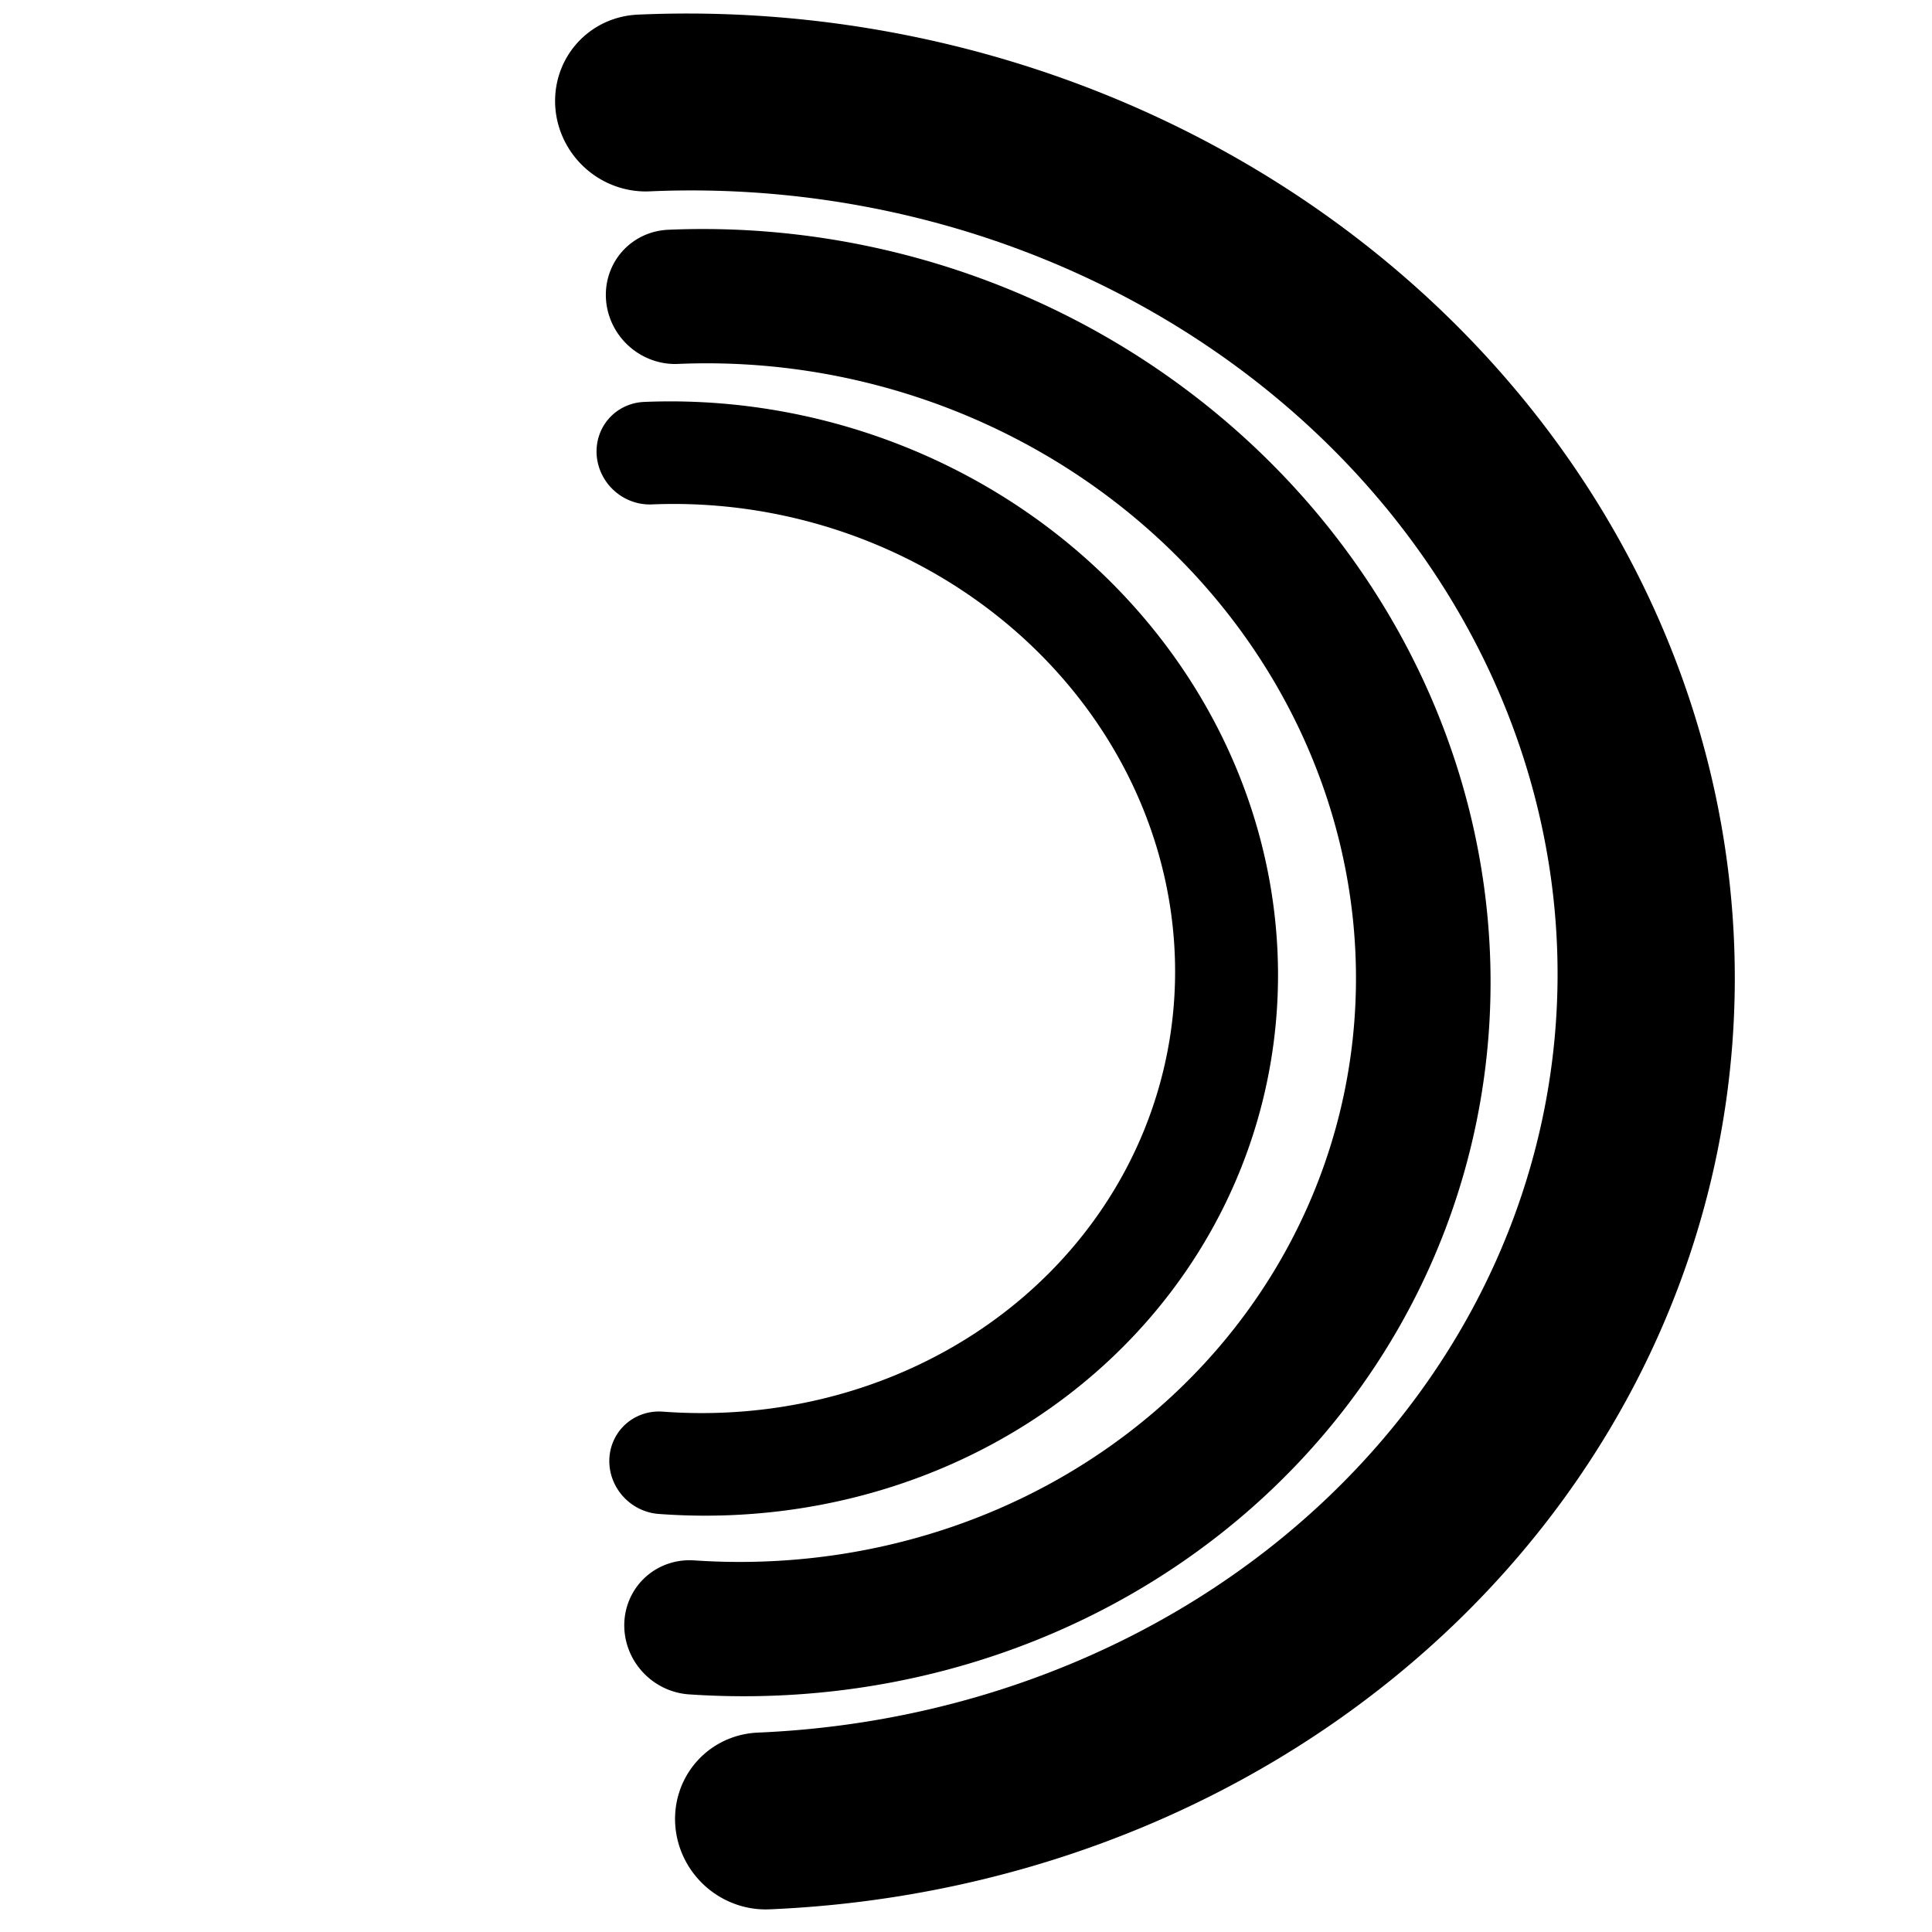 <?xml version="1.0" encoding="UTF-8" standalone="no"?>
<!-- Created with Inkscape (http://www.inkscape.org/) -->

<svg
   xmlns:dc="http://purl.org/dc/elements/1.1/"
   xmlns:cc="http://creativecommons.org/ns#"
   xmlns:rdf="http://www.w3.org/1999/02/22-rdf-syntax-ns#"
   xmlns:svg="http://www.w3.org/2000/svg"
   xmlns="http://www.w3.org/2000/svg"
   xmlns:sodipodi="http://sodipodi.sourceforge.net/DTD/sodipodi-0.dtd"
   xmlns:inkscape="http://www.inkscape.org/namespaces/inkscape"
   width="32"
   height="32"
   id="svg3545"
   version="1.1"
   inkscape:version="0.91 r13725"
   viewBox="0 0 32 32"
   sodipodi:docname="volume.svg">
  <defs
     id="defs3547" />
  <sodipodi:namedview
     id="base"
     pagecolor="#ffffff"
     bordercolor="#666666"
     borderopacity="1.0"
     inkscape:pageopacity="0.0"
     inkscape:pageshadow="2"
     inkscape:zoom="11.313708"
     inkscape:cx="17.512435"
     inkscape:cy="16.588708"
     inkscape:current-layer="layer1"
     showgrid="true"
     inkscape:grid-bbox="true"
     inkscape:document-units="px"
     inkscape:window-width="1366"
     inkscape:window-height="719"
     inkscape:window-x="39"
     inkscape:window-y="0"
     inkscape:window-maximized="0" />
  <g
     id="layer1"
     inkscape:label="Layer 1"
     inkscape:groupmode="layer">
    <rect
       style="fill:none"
       id="rect3557"
       width="16.355"
       height="15.345"
       x="1.137"
       y="8.572" />
    <path
       style="fill:none;stroke:#000000;stroke-width:2.226;stroke-linecap:round;stroke-miterlimit:4;stroke-dasharray:none;stroke-opacity:1"
       id="path4367"
       sodipodi:type="arc"
       sodipodi:cx="-11.11987"
       sodipodi:cy="16.216299"
       sodipodi:rx="11.58021"
       sodipodi:ry="11.046433"
       sodipodi:start="1.4750145"
       sodipodi:end="4.733475"
       d="m -10.012,27.212 a 11.58,11.046 0 0 1 -10.791,-4.938 11.58,11.046 0 0 1 -0.447,-11.409 11.58,11.046 0 0 1 10.375,-5.693"
       transform="matrix(-1,0.023,0.053,0.999,0,0)"
       sodipodi:open="true" />
    <path
       transform="matrix(-1,0.022,0.056,0.998,0,0)"
       d="m -9.573,24.488 a 8.913,8.393 0 0 1 -8.344,-3.714 8.913,8.393 0 0 1 -0.377,-8.684 8.913,8.393 0 0 1 7.995,-4.342"
       sodipodi:end="4.733475"
       sodipodi:start="1.4680781"
       sodipodi:ry="8.393343"
       sodipodi:rx="8.9127064"
       sodipodi:cy="16.138472"
       sodipodi:cx="-10.487185"
       sodipodi:type="arc"
       id="path4369"
       style="fill:none;stroke:#000000;stroke-width:1.702;stroke-linecap:round;stroke-miterlimit:4;stroke-dasharray:none;stroke-opacity:1"
       sodipodi:open="true" />
    <path
       transform="matrix(-1,0.025,0.048,0.999,0,0)"
       d="M -11.186,30.471 A 15.577,14.252 0 0 1 -24.534,23.106 15.577,14.252 0 0 1 -24.225,8.846 15.577,14.252 0 0 1 -10.567,1.972"
       sodipodi:end="4.733475"
       sodipodi:start="1.5894448"
       sodipodi:ry="14.252373"
       sodipodi:rx="15.576582"
       sodipodi:cy="16.220921"
       sodipodi:cx="-10.895609"
       sodipodi:type="arc"
       id="path4371"
       style="fill:none;stroke:#000000;stroke-width:2.932;stroke-linecap:round;stroke-miterlimit:4;stroke-dasharray:none;stroke-opacity:1"
       sodipodi:open="true" />
  </g>
</svg>
